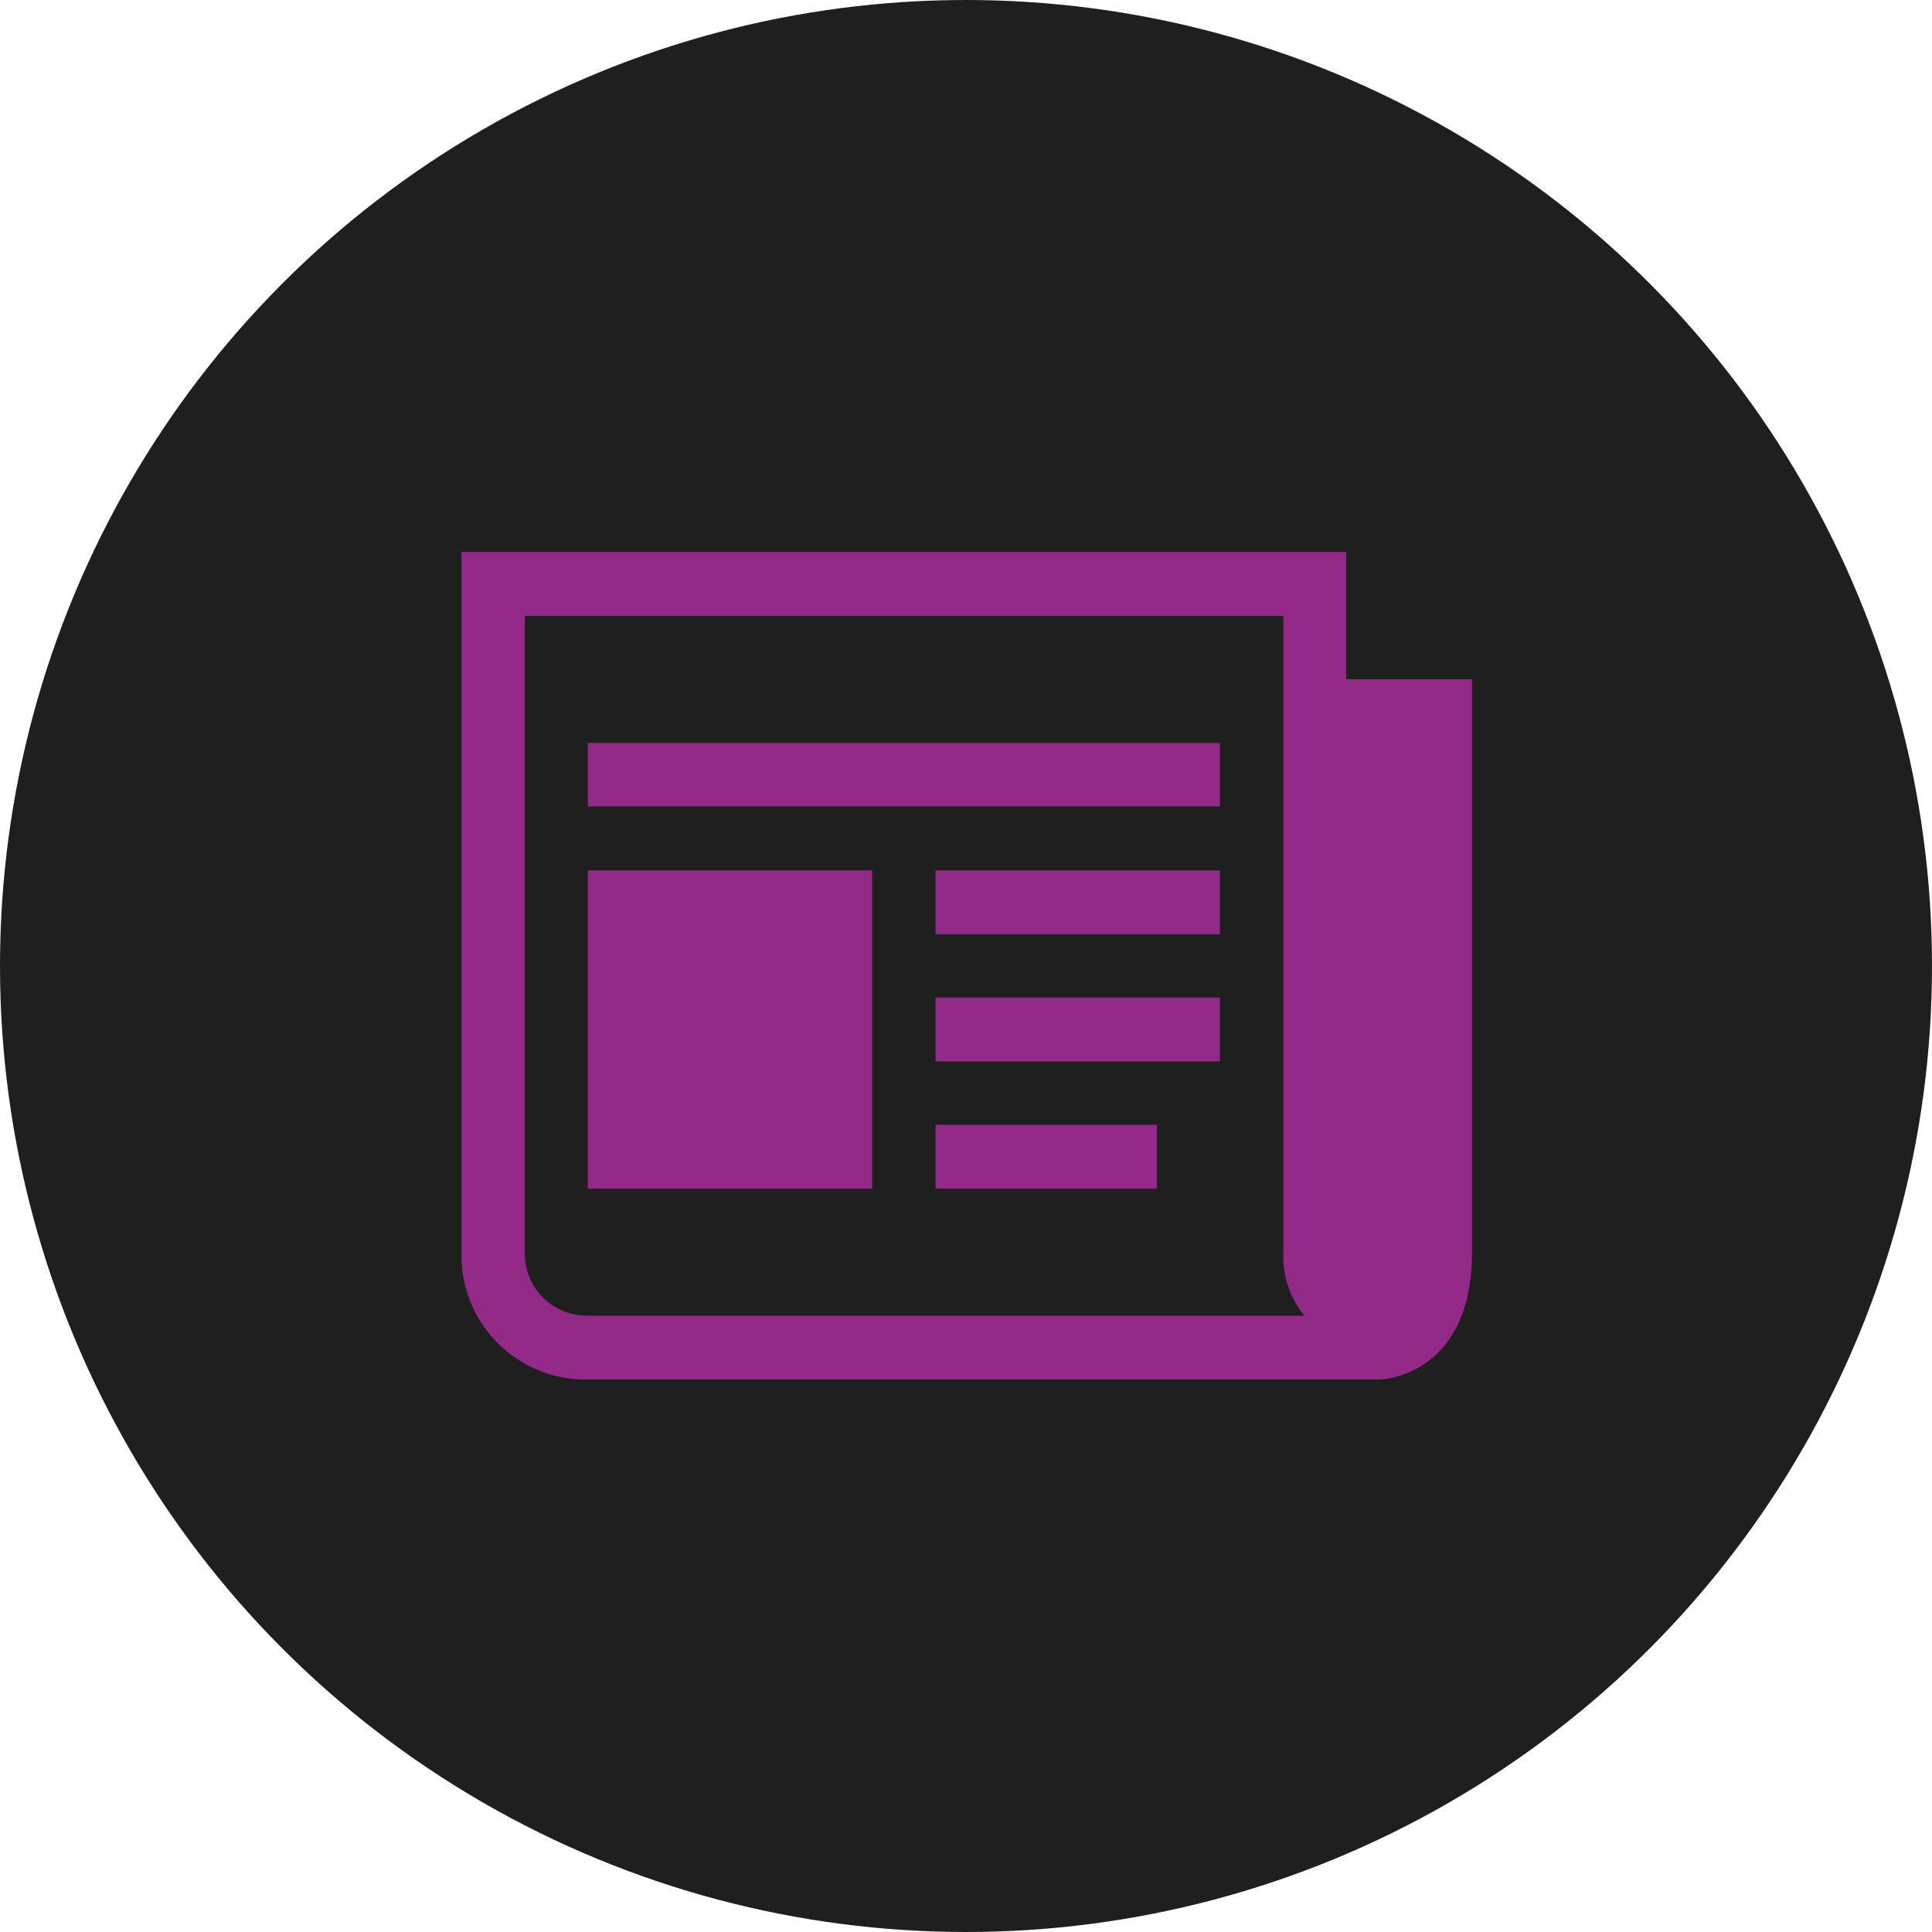 <svg xmlns="http://www.w3.org/2000/svg" width="44.999" height="44.999" viewBox="0 0 42 42">
<defs>
    <style>
      .cls-1 {
        fill: #1f1f1f;
      }

      .cls-2 {
        fill: #932a88;
        fill-rule: evenodd;
      }
    </style>
  </defs>
  <circle id="Ellipse_1322_copy_4" data-name="Ellipse 1322 copy 4" class="cls-1" cx="21" cy="21" r="21"/>
  <path id="Shape_10_copy" data-name="Shape 10 copy" class="cls-2" d="M29.265,14.767V12H10.032V27.225a2.7,2.7,0,0,0,2.625,2.765H30s2-.05,2-2.765V14.767H29.265ZM12.778,28.6a1.342,1.342,0,0,1-1.368-1.317c0-.02,0-0.041,0-0.061V13.389H27.9V27.225a2.02,2.02,0,0,0,.459,1.378H12.778Zm0-12.448H26.519v1.378H12.778V16.154Zm7.559,8.3h4.813v1.388H20.338V24.449Zm0-2.765h6.181v1.387H20.338V21.684Zm0-2.765h6.181v1.387H20.338V18.919Zm-7.559,0H18.96v6.918H12.778V18.919Z"/>
</svg>
